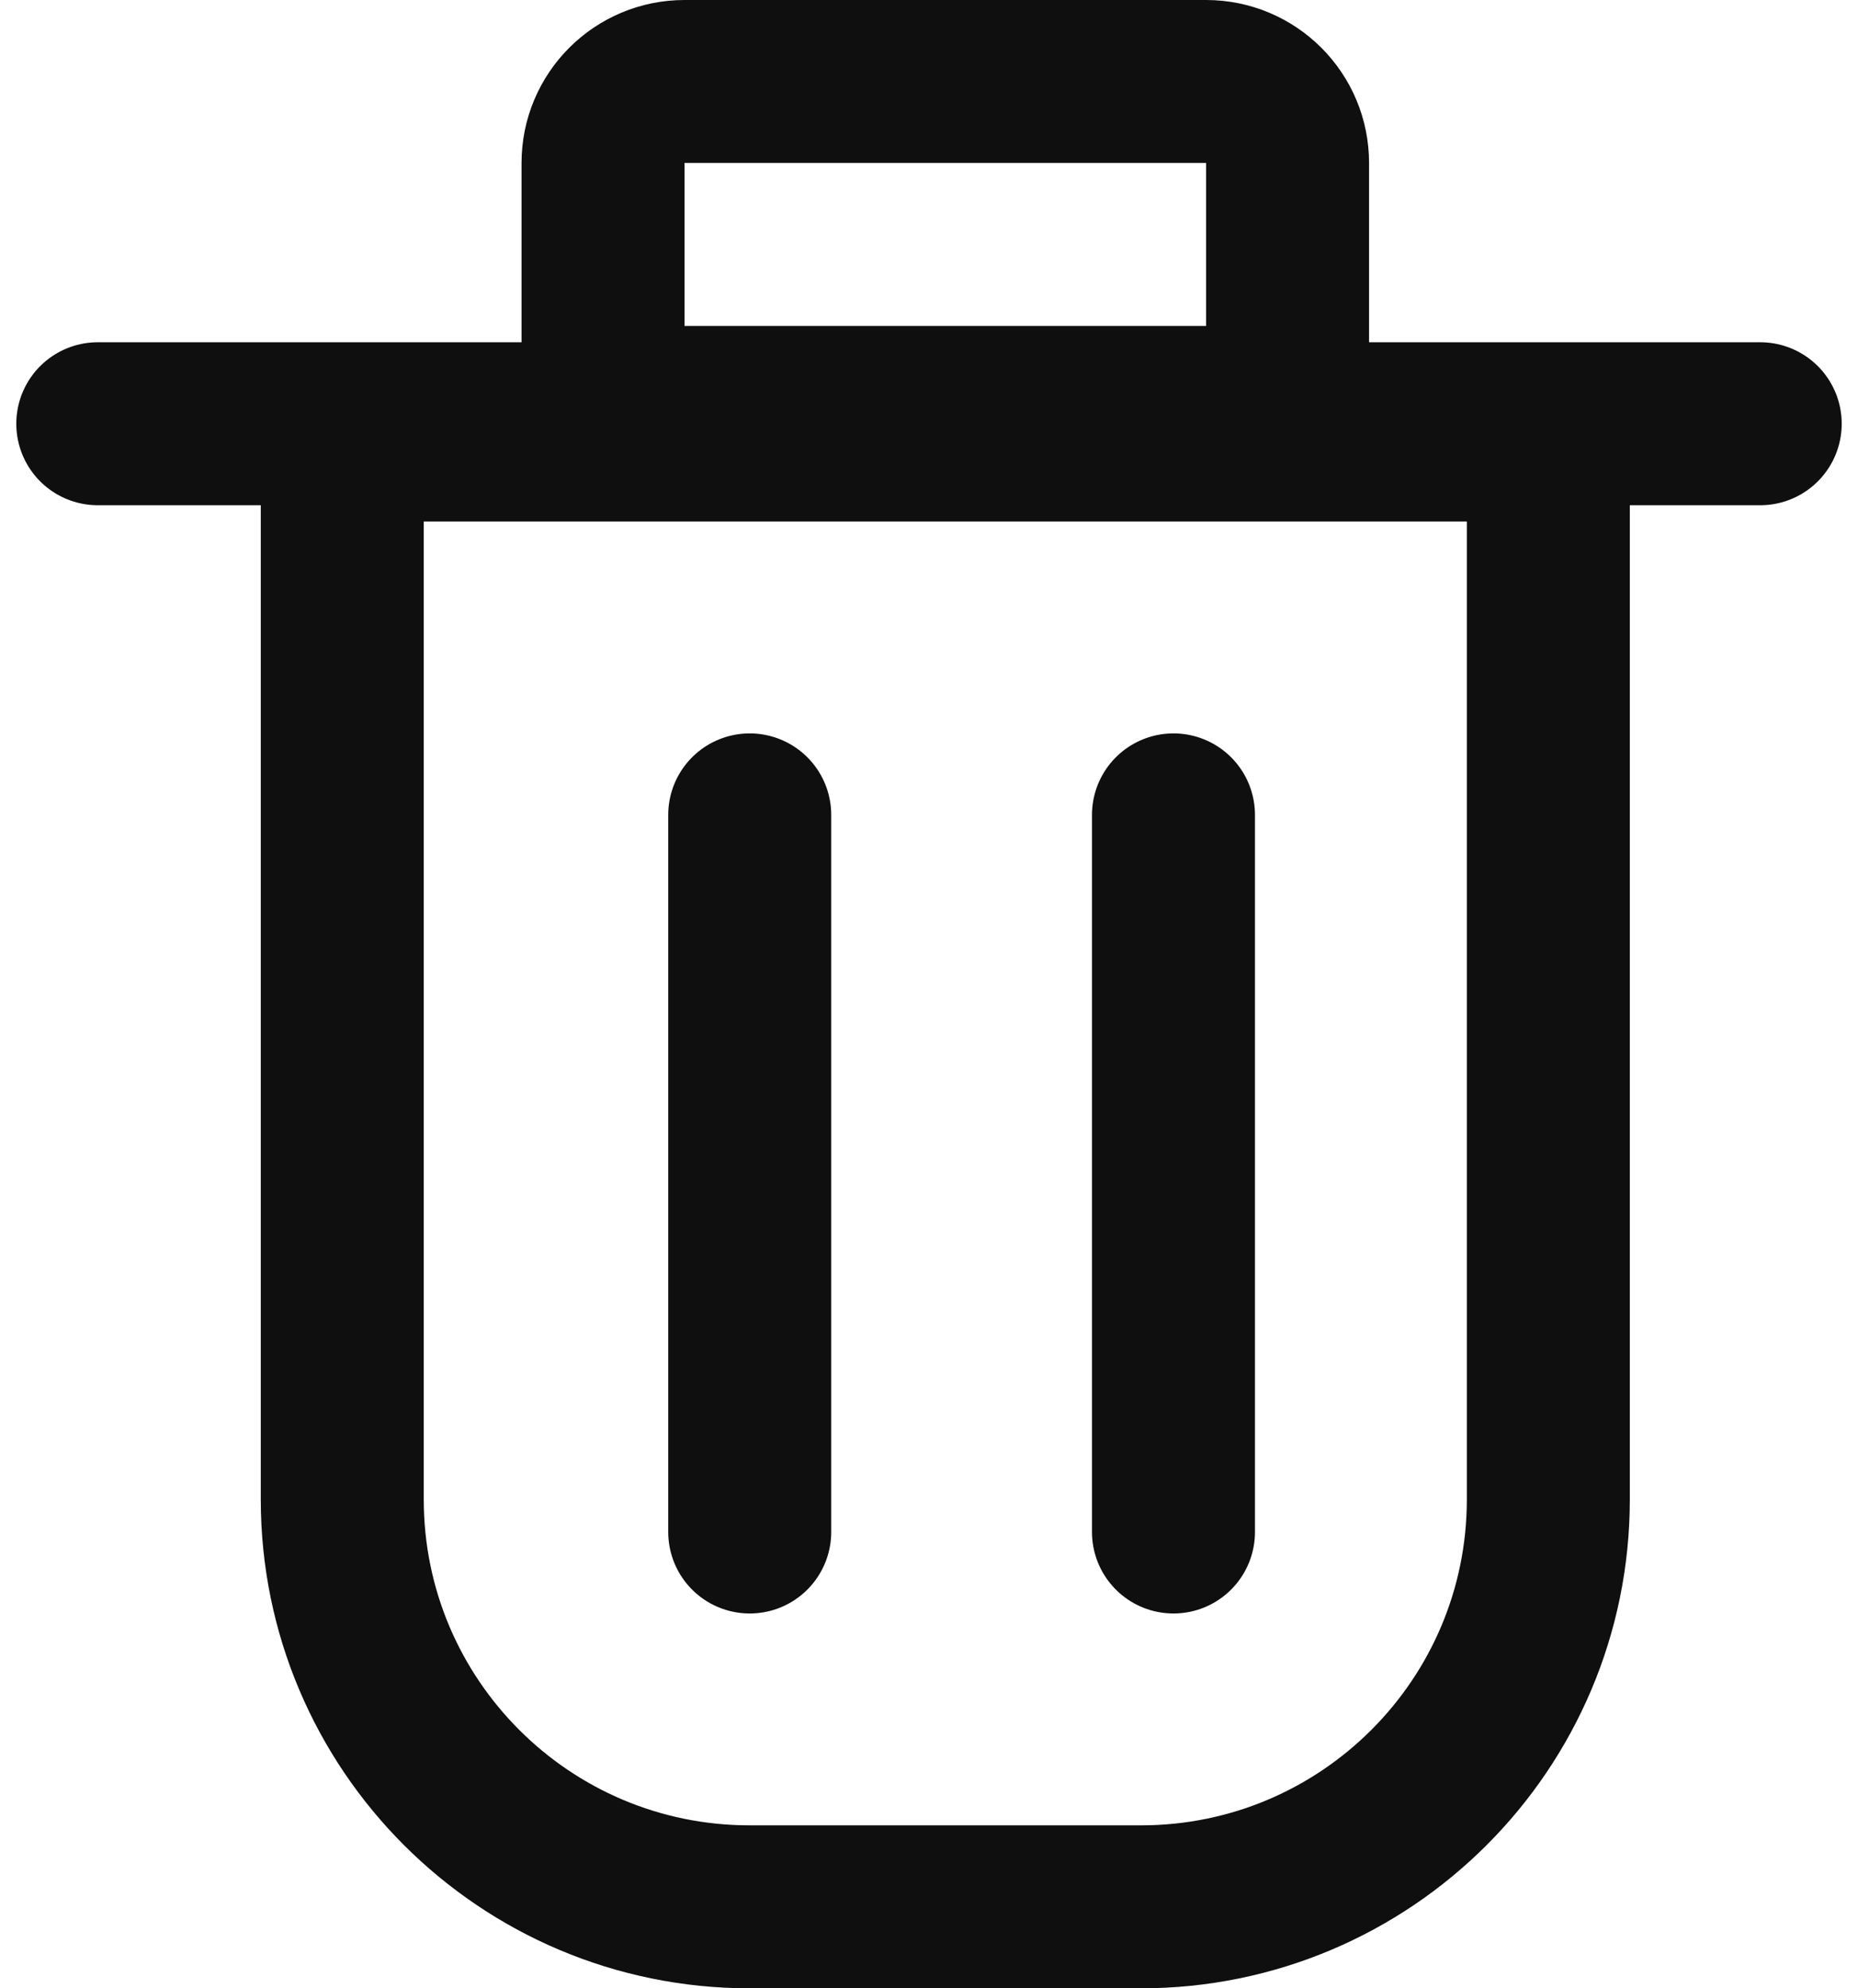 <svg width="57" height="61" viewBox="0 0 57 61" fill="none" xmlns="http://www.w3.org/2000/svg">
<path d="M10.5 13.5H47.5V46C47.5 52.904 41.904 58.5 35 58.5H23C16.096 58.5 10.5 52.904 10.5 46V13.5Z" stroke="#0F0F0F" stroke-width="5"/>
<path d="M39.5 12.5L18.5 12.5V5C18.5 3.619 19.619 2.5 21 2.5L37 2.5C38.381 2.5 39.5 3.619 39.5 5V12.5Z" stroke="#0F0F0F" stroke-width="5"/>
<path d="M3 13L54 13" stroke="#0F0F0F" stroke-width="5" stroke-linecap="round"/>
<path d="M23 25V47" stroke="#0F0F0F" stroke-width="5" stroke-linecap="round"/>
<path d="M36 25V47" stroke="#0F0F0F" stroke-width="5" stroke-linecap="round"/>
</svg>
